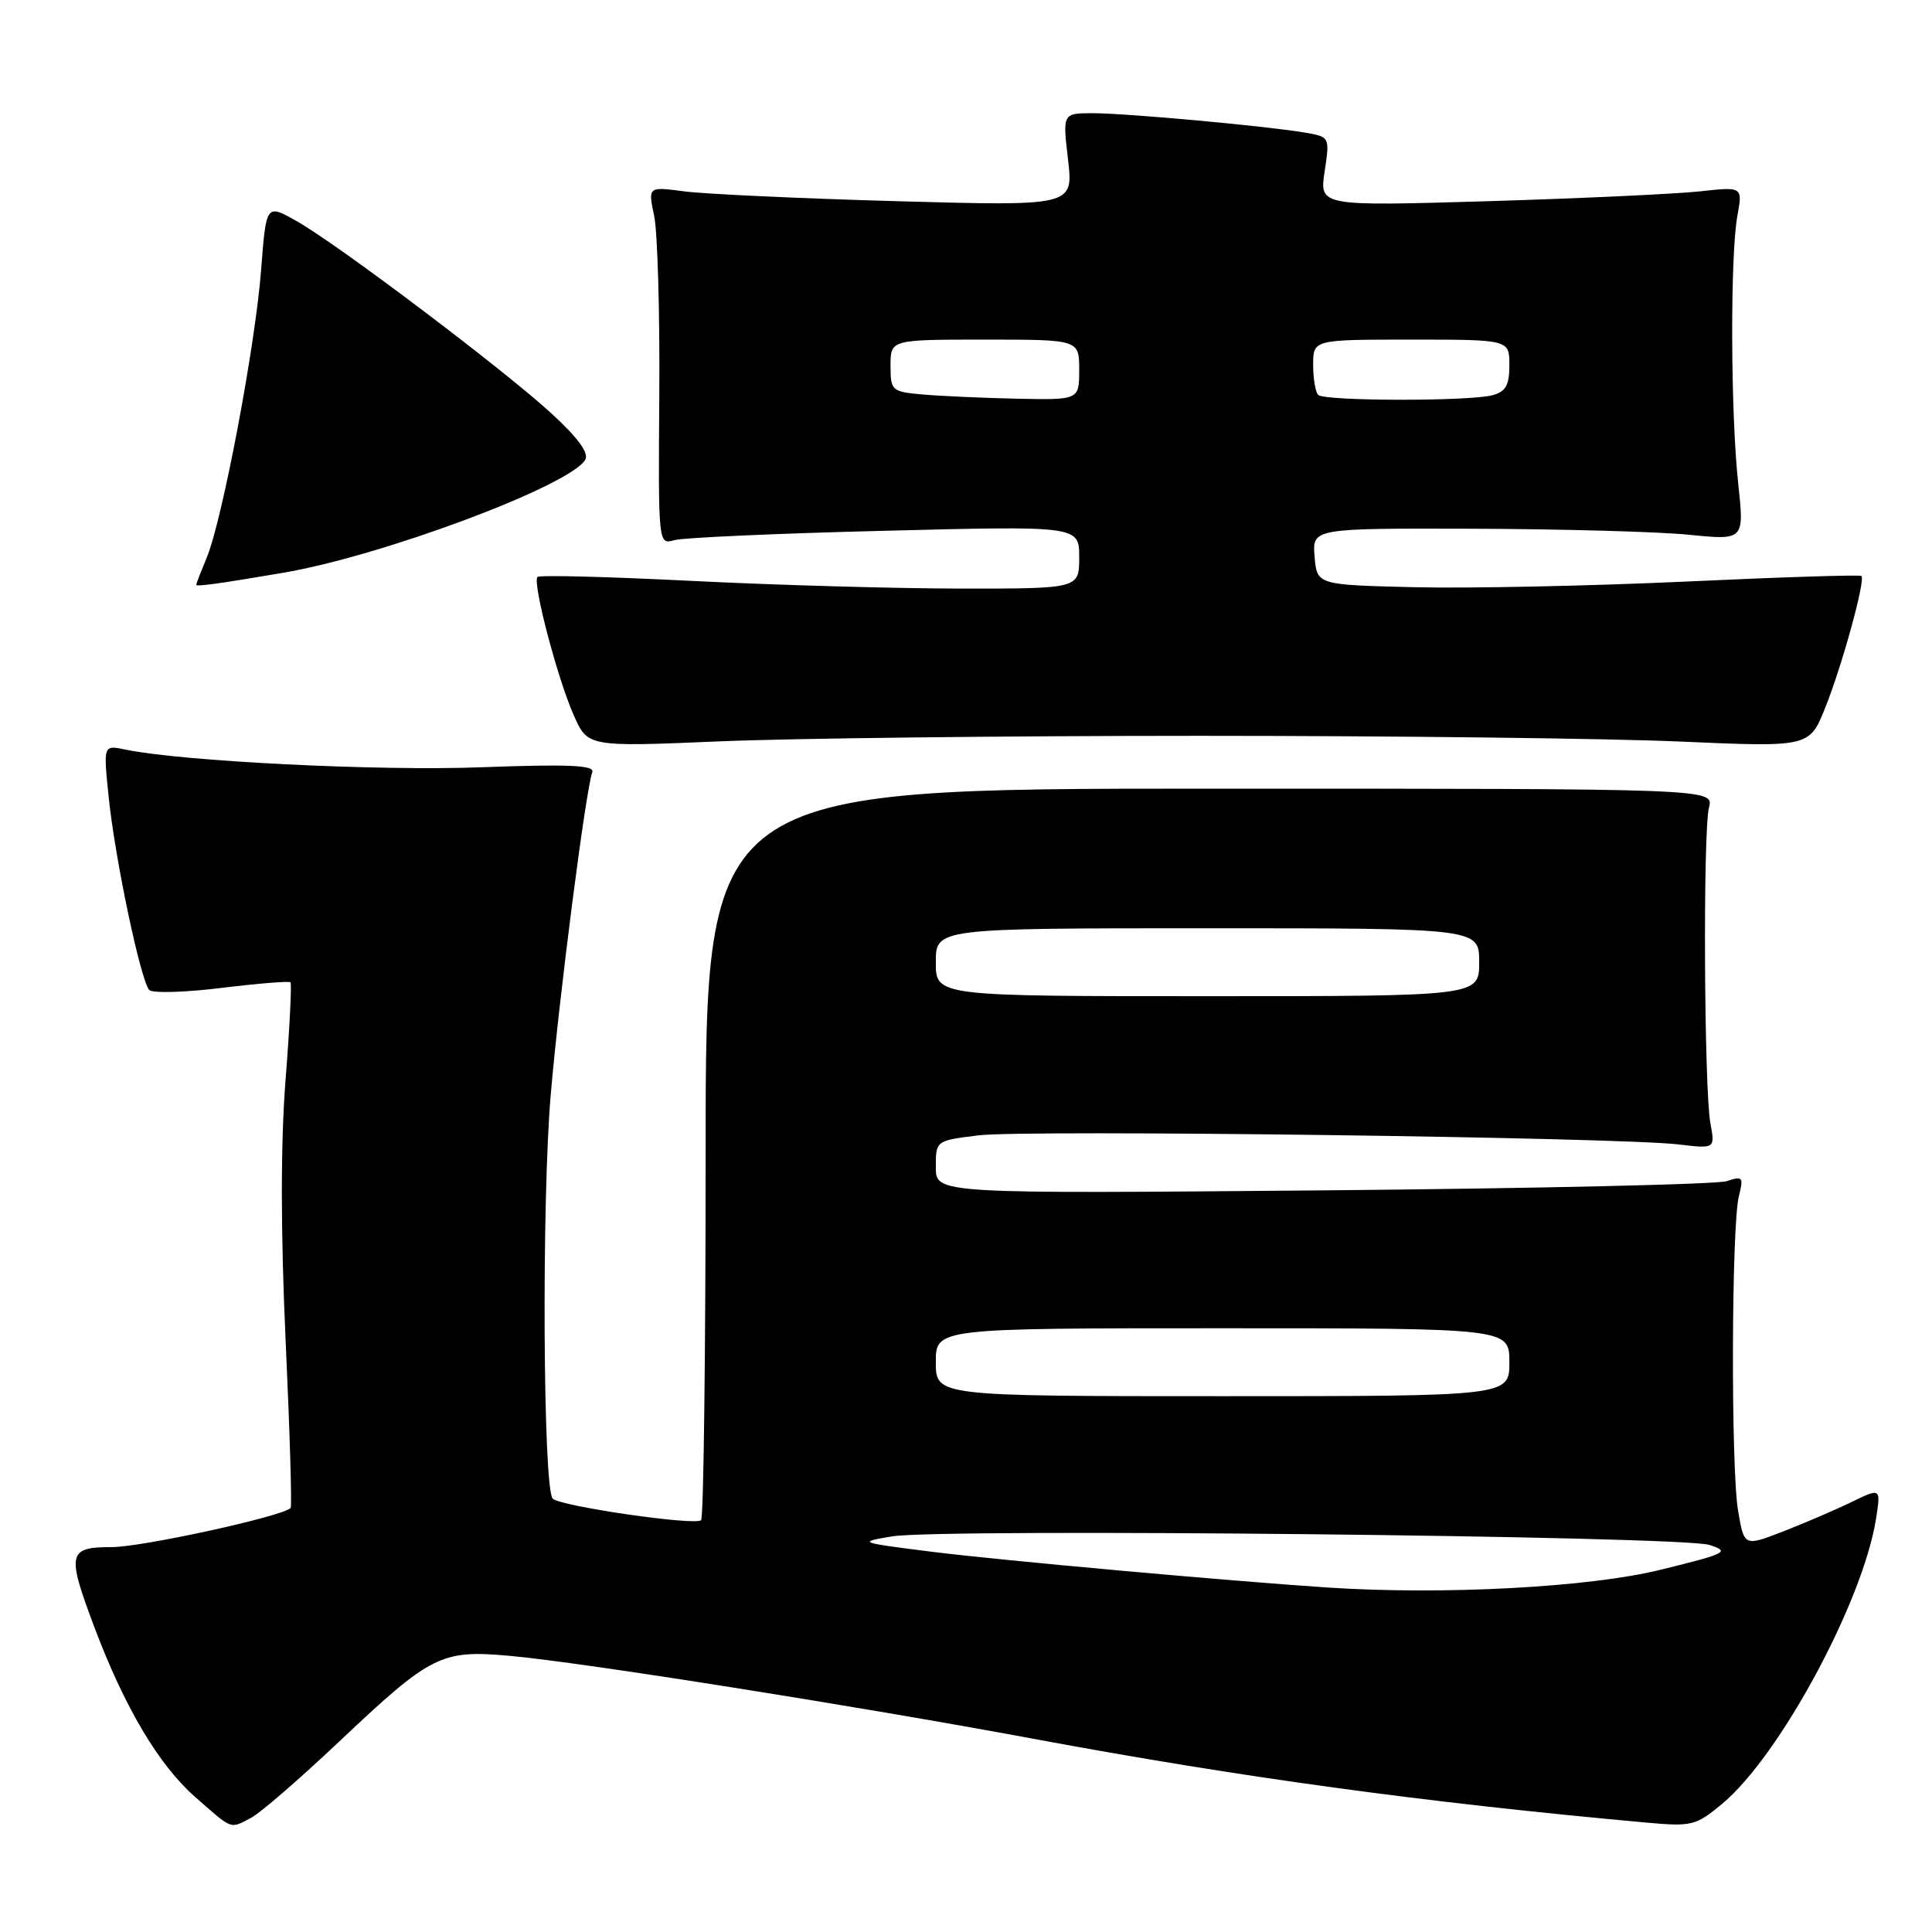 <?xml version="1.0" encoding="UTF-8" standalone="no"?>
<!DOCTYPE svg PUBLIC "-//W3C//DTD SVG 1.1//EN" "http://www.w3.org/Graphics/SVG/1.1/DTD/svg11.dtd" >
<svg xmlns="http://www.w3.org/2000/svg" xmlns:xlink="http://www.w3.org/1999/xlink" version="1.1" viewBox="0 0 256 256">
 <g >
 <path fill="currentColor"
d=" M 33.32 240.84 C 34.52 240.21 39.75 235.67 44.94 230.77 C 57.18 219.21 58.43 218.58 67.67 219.42 C 77.16 220.28 113.48 226.04 137.00 230.41 C 164.41 235.51 188.60 238.82 218.00 241.49 C 224.18 242.05 224.68 241.93 228.19 239.02 C 235.78 232.72 246.81 212.30 248.57 201.32 C 249.23 197.14 249.23 197.14 245.37 199.01 C 243.24 200.05 239.16 201.80 236.31 202.91 C 231.11 204.93 231.11 204.93 230.31 200.21 C 229.34 194.58 229.42 162.43 230.41 158.50 C 231.05 155.96 230.92 155.80 228.80 156.51 C 227.54 156.93 203.44 157.48 175.25 157.73 C 124.00 158.18 124.00 158.18 124.00 154.66 C 124.00 151.14 124.00 151.14 129.65 150.44 C 135.81 149.67 214.45 150.69 222.38 151.64 C 227.26 152.22 227.26 152.22 226.64 148.86 C 225.80 144.31 225.64 110.13 226.45 107.00 C 227.09 104.50 227.09 104.50 160.30 104.50 C 93.50 104.50 93.50 104.50 93.50 152.67 C 93.50 179.16 93.23 201.10 92.90 201.43 C 92.15 202.19 74.26 199.59 73.24 198.58 C 71.95 197.29 71.76 159.10 72.98 145.00 C 74.09 132.05 77.60 104.80 78.48 102.30 C 78.80 101.39 75.28 101.24 63.70 101.67 C 50.01 102.18 24.08 100.88 16.60 99.32 C 13.69 98.71 13.69 98.71 14.40 105.60 C 15.23 113.77 18.66 130.06 19.79 131.19 C 20.22 131.62 24.54 131.50 29.37 130.90 C 34.21 130.31 38.31 129.98 38.49 130.16 C 38.67 130.35 38.38 136.22 37.83 143.21 C 37.18 151.61 37.19 163.30 37.85 177.70 C 38.40 189.68 38.70 199.63 38.51 199.82 C 37.39 200.94 18.81 205.00 14.80 205.00 C 8.99 205.00 8.82 205.81 12.49 215.57 C 16.48 226.18 21.03 233.86 25.82 238.07 C 30.90 242.54 30.43 242.37 33.32 240.84 Z  M 159.00 97.50 C 184.57 97.50 213.21 97.84 222.63 98.26 C 239.76 99.01 239.76 99.01 241.86 93.76 C 244.10 88.16 247.20 76.87 246.65 76.32 C 246.47 76.14 236.02 76.47 223.41 77.06 C 210.81 77.64 194.65 77.98 187.50 77.81 C 174.50 77.50 174.50 77.50 174.19 73.75 C 173.88 70.00 173.88 70.00 195.19 70.06 C 206.91 70.10 219.79 70.45 223.82 70.86 C 231.13 71.59 231.13 71.59 230.32 64.04 C 229.31 54.76 229.25 33.88 230.21 28.61 C 230.92 24.73 230.92 24.73 225.21 25.36 C 222.07 25.70 209.45 26.29 197.16 26.66 C 174.83 27.32 174.83 27.32 175.52 22.73 C 176.21 18.13 176.21 18.13 172.85 17.56 C 167.61 16.68 149.22 15.00 144.80 15.00 C 140.80 15.00 140.80 15.00 141.52 21.16 C 142.23 27.31 142.23 27.31 118.87 26.66 C 106.01 26.30 93.33 25.71 90.68 25.36 C 85.86 24.72 85.86 24.72 86.68 28.61 C 87.13 30.75 87.44 41.43 87.36 52.34 C 87.22 72.16 87.22 72.18 89.36 71.57 C 90.54 71.24 103.09 70.68 117.25 70.33 C 143.00 69.68 143.00 69.68 143.00 73.84 C 143.00 78.00 143.00 78.00 127.25 77.99 C 118.59 77.98 102.55 77.52 91.60 76.97 C 80.66 76.42 71.48 76.18 71.22 76.45 C 70.52 77.15 73.83 89.80 76.01 94.74 C 77.88 98.97 77.88 98.97 95.19 98.24 C 104.71 97.83 133.43 97.50 159.00 97.50 Z  M 37.50 75.90 C 50.59 73.68 75.39 64.42 77.53 60.95 C 78.08 60.06 76.66 58.09 73.09 54.80 C 66.68 48.92 44.71 32.33 39.24 29.26 C 35.27 27.03 35.27 27.03 34.60 35.76 C 33.84 45.78 29.47 68.87 27.40 73.87 C 26.63 75.73 26.00 77.35 26.00 77.48 C 26.00 77.76 28.91 77.36 37.50 75.90 Z  M 176.00 210.36 C 162.93 209.50 132.70 206.77 123.50 205.62 C 113.73 204.39 113.61 204.34 118.20 203.58 C 124.69 202.49 222.78 203.52 226.50 204.71 C 229.29 205.61 228.83 205.84 220.00 208.01 C 210.57 210.33 191.27 211.36 176.00 210.36 Z  M 124.00 180.50 C 124.00 176.00 124.00 176.00 162.00 176.00 C 200.00 176.00 200.00 176.00 200.00 180.50 C 200.00 185.00 200.00 185.00 162.00 185.00 C 124.00 185.00 124.00 185.00 124.00 180.50 Z  M 124.00 127.50 C 124.00 123.00 124.00 123.00 160.00 123.00 C 196.00 123.00 196.00 123.00 196.00 127.50 C 196.00 132.00 196.00 132.00 160.00 132.00 C 124.00 132.00 124.00 132.00 124.00 127.50 Z  M 122.25 52.27 C 118.15 51.90 118.00 51.77 118.00 48.44 C 118.00 45.00 118.00 45.00 130.50 45.00 C 143.00 45.00 143.00 45.00 143.00 49.00 C 143.00 53.00 143.00 53.00 134.75 52.83 C 130.21 52.73 124.59 52.48 122.25 52.27 Z  M 174.67 52.33 C 174.30 51.97 174.00 50.17 174.00 48.33 C 174.00 45.00 174.00 45.00 187.00 45.00 C 200.00 45.00 200.00 45.00 200.00 48.38 C 200.00 51.05 199.52 51.90 197.75 52.37 C 194.68 53.19 175.50 53.16 174.67 52.33 Z "/>
</g>
</svg>